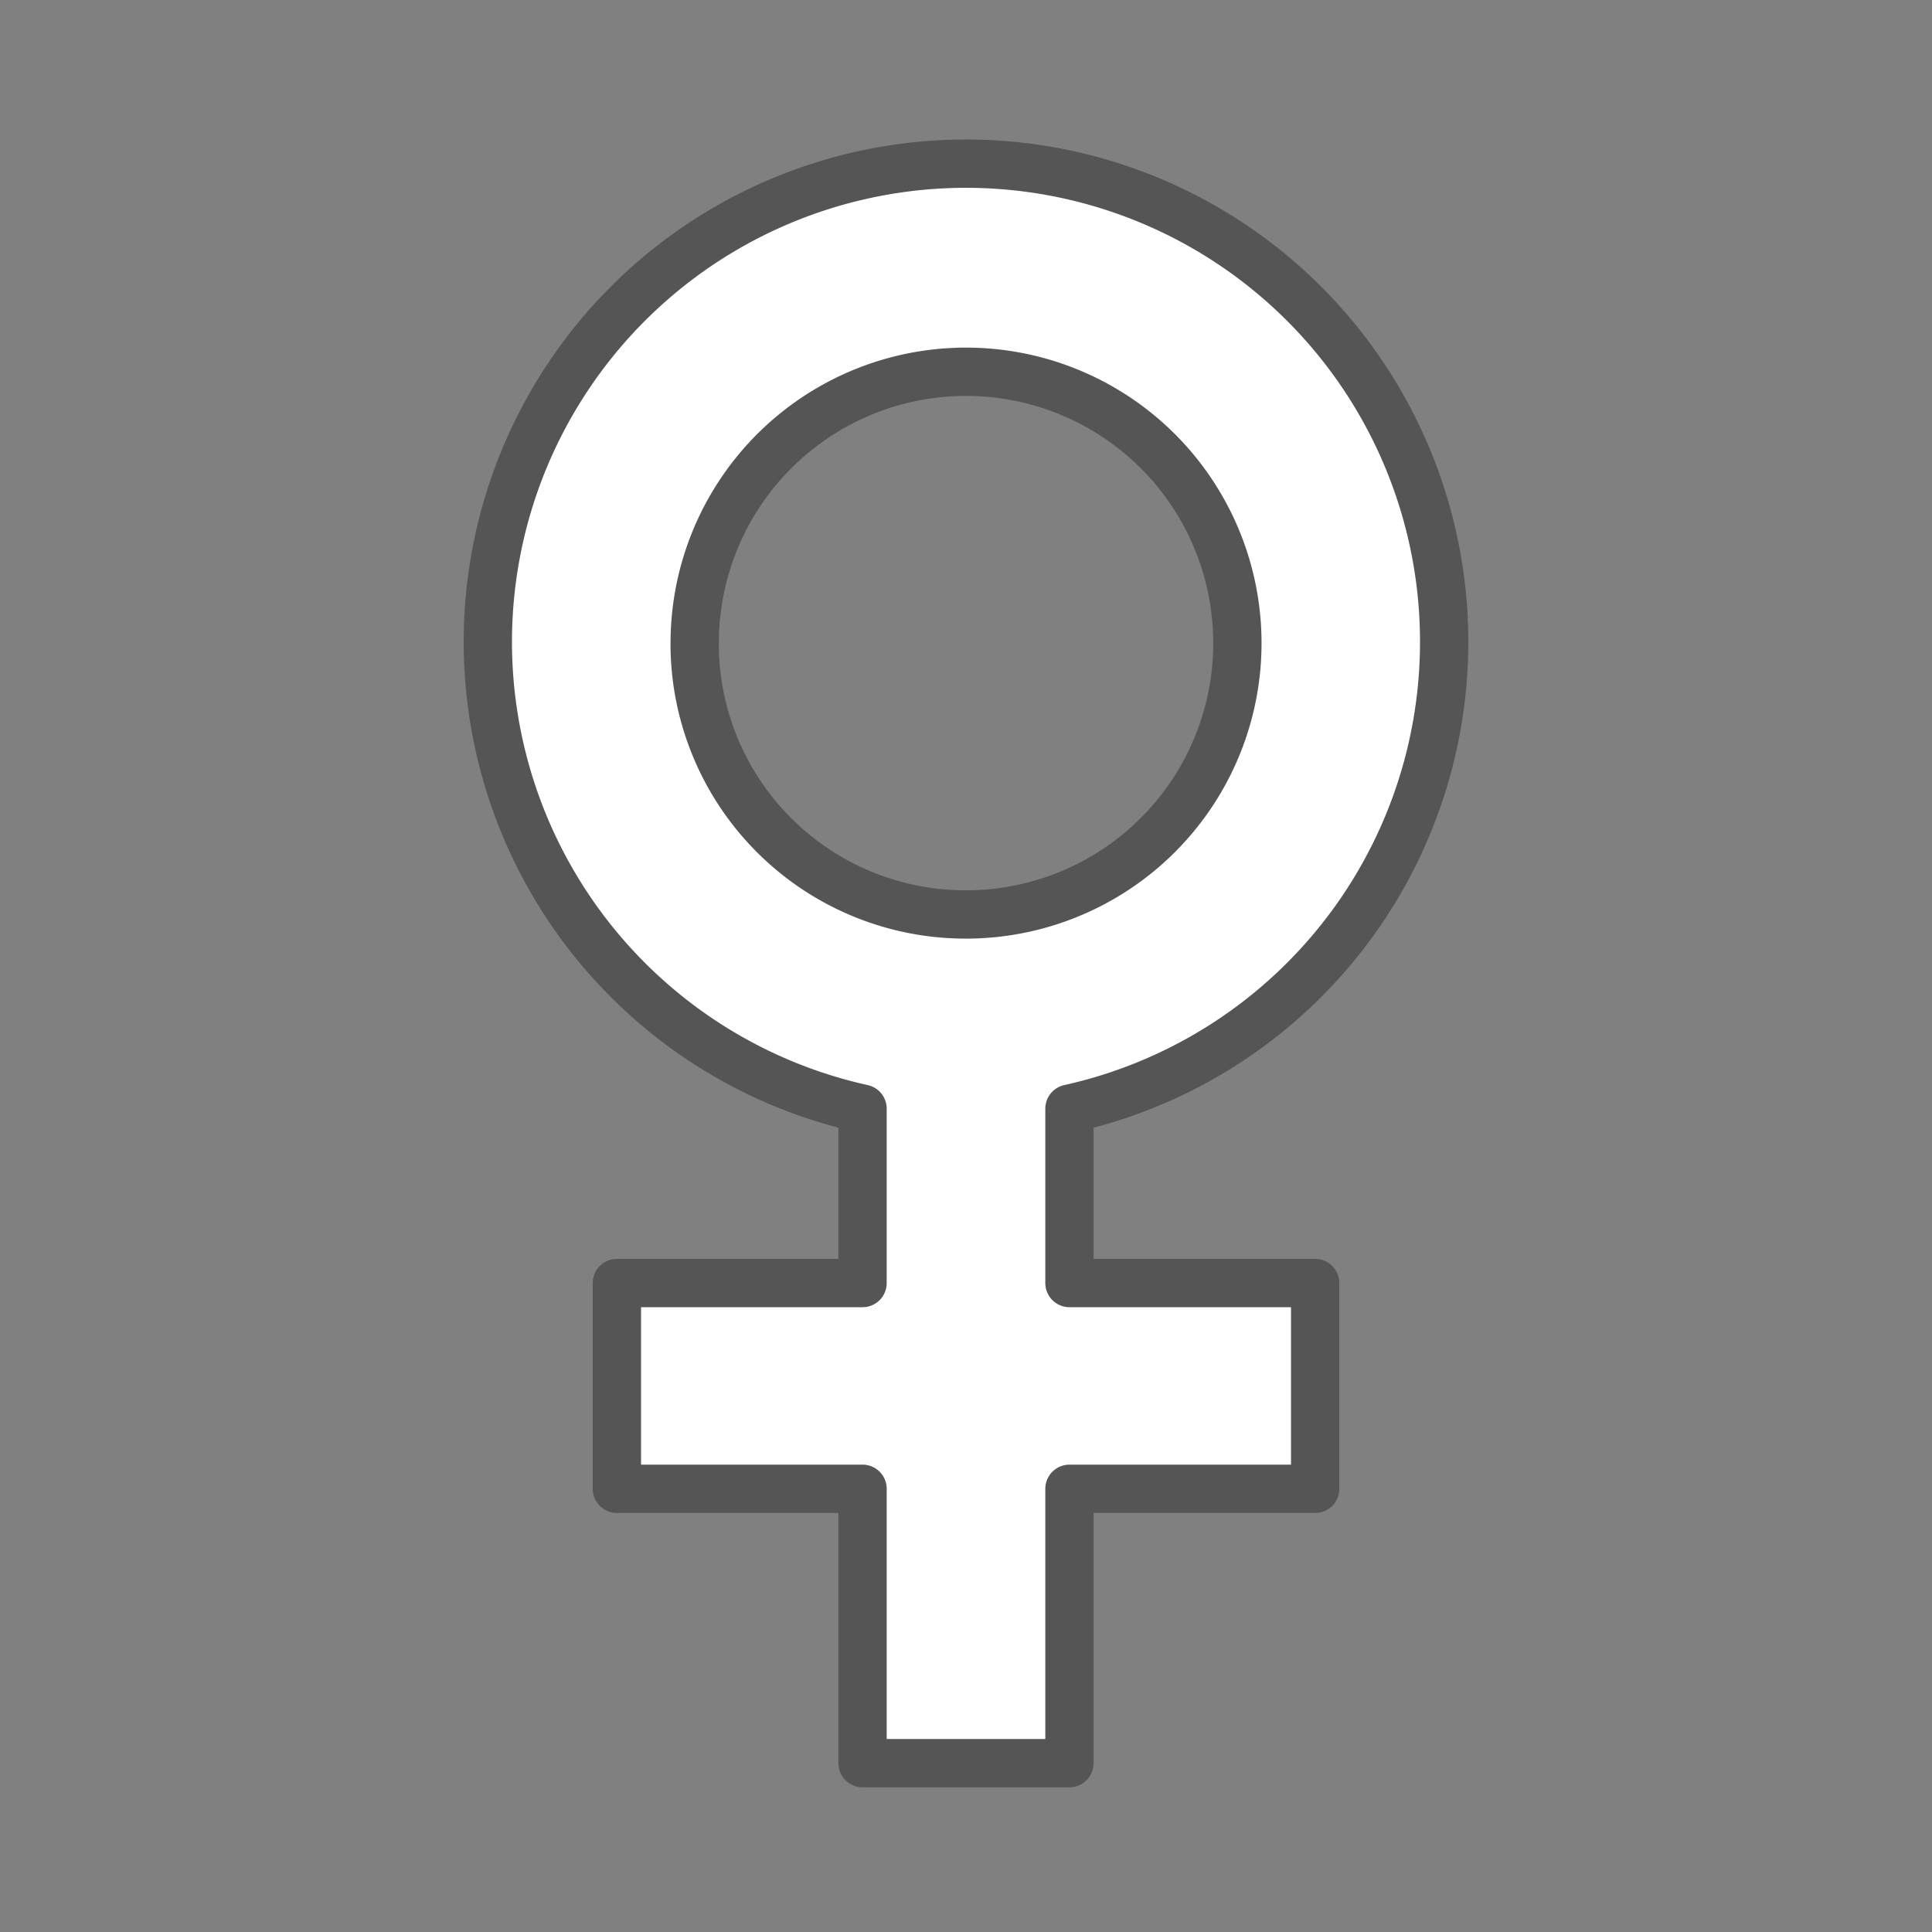 <svg xmlns="http://www.w3.org/2000/svg" width="40" height="40" viewBox="0 0 40 40">
  <rect x="0" y="0" width="40" height="40" fill="#808080" stroke="none"/>
  <g id="_35._여성" data-name="35. 여성" transform="translate(-2217 -638)">
    <circle id="타원_709" data-name="타원 709" cx="20" cy="20" r="20" transform="translate(2217 638)" fill="none"/>
    <path id="패스_2358" data-name="패스 2358" d="M1793.82,662.112a9.9,9.9,0,1,0-4.284,0v3.61h-5.086v4.26h5.086v5.68h4.284v-5.68h5.087v-4.26h-5.087Zm-7.759-9.608a5.618,5.618,0,1,1,5.618,5.587A5.609,5.609,0,0,1,1786.06,652.5Z" transform="translate(445.322 -1.158)" fill="#fff" stroke="#555" stroke-linecap="round" stroke-linejoin="round" stroke-width="1"/>
  </g>
</svg>
